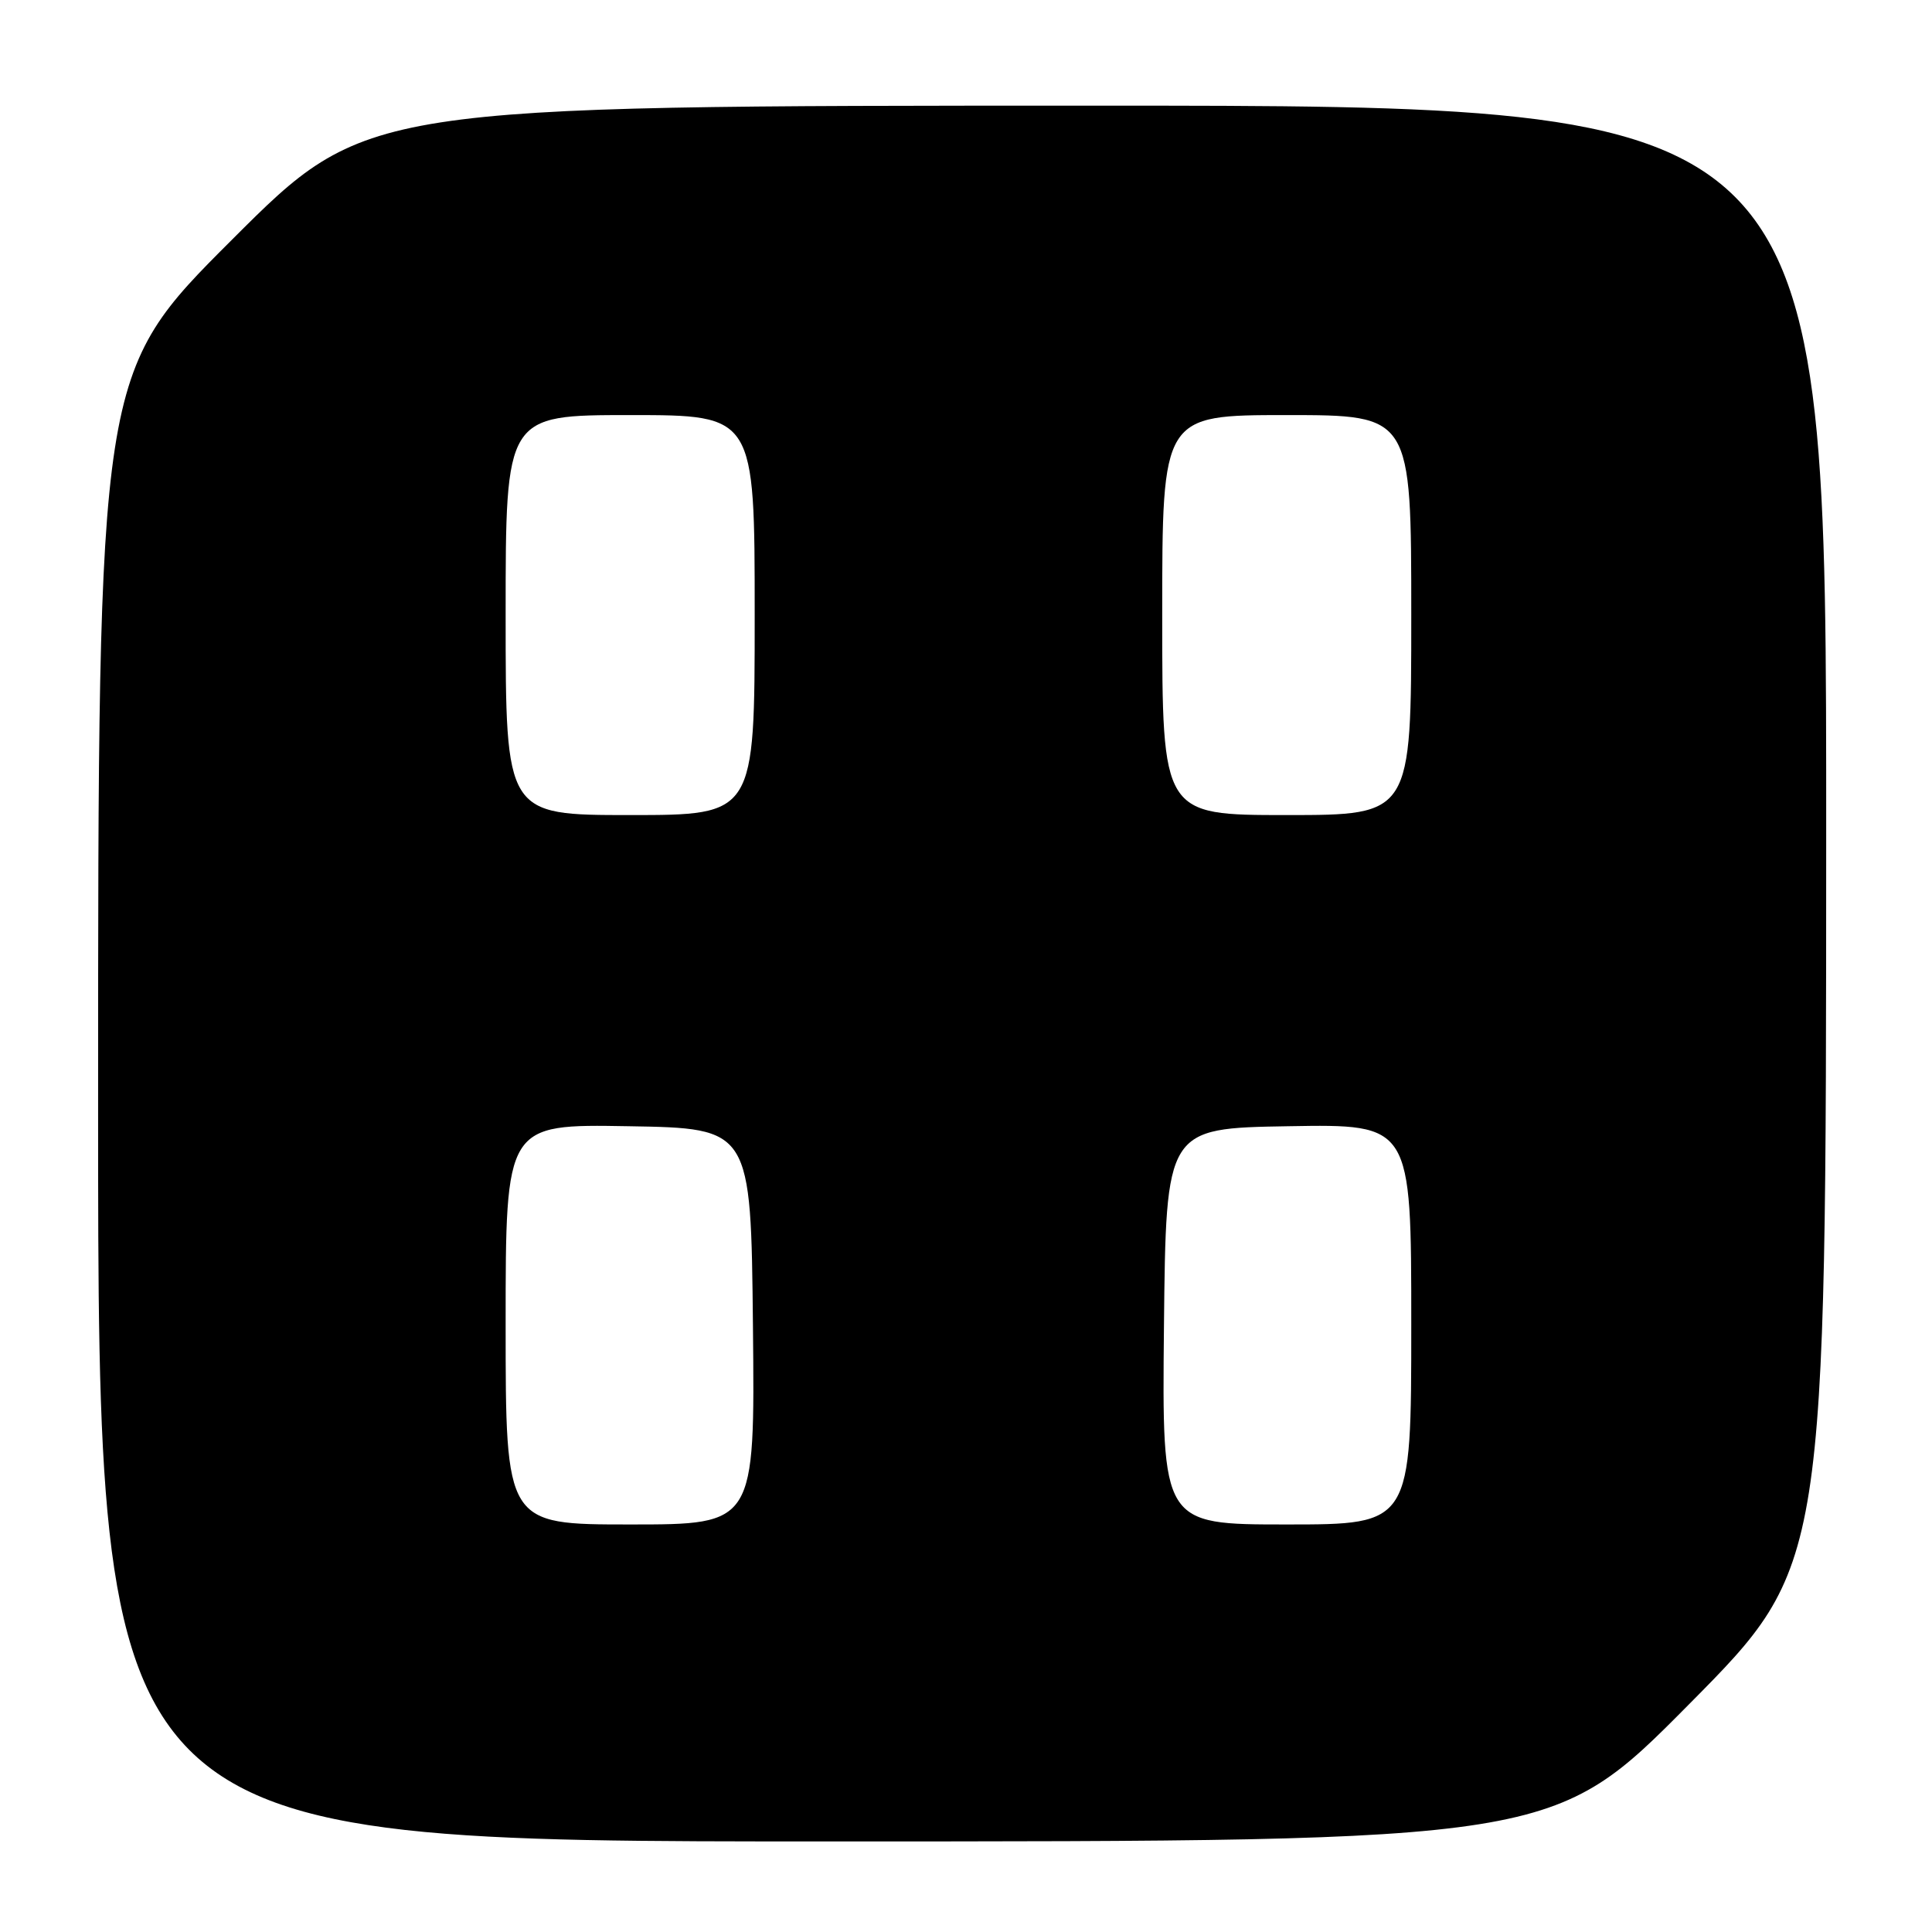 <?xml version="1.0" encoding="UTF-8" standalone="no"?>
<!DOCTYPE svg PUBLIC "-//W3C//DTD SVG 1.1//EN" "http://www.w3.org/Graphics/SVG/1.1/DTD/svg11.dtd" >
<svg xmlns="http://www.w3.org/2000/svg" xmlns:xlink="http://www.w3.org/1999/xlink" version="1.1" viewBox="0 0 256 256">
 <g >
 <path fill="currentColor"
d=" M 223.88 225.75 C 241.96 207.50 241.96 207.50 241.98 110.75 C 242.00 14.00 242.00 14.00 145.26 14.00 C 48.52 14.00 48.52 14.00 30.76 31.74 C 13.00 49.48 13.00 49.48 13.00 146.74 C 13.00 244.00 13.00 244.00 109.41 244.00 C 205.81 244.00 205.81 244.00 223.88 225.75 Z  M 67.00 175.48 C 67.00 148.95 67.00 148.95 83.25 149.23 C 99.50 149.50 99.50 149.50 99.77 175.75 C 100.03 202.00 100.03 202.00 83.52 202.00 C 67.00 202.00 67.00 202.00 67.00 175.48 Z  M 154.23 175.75 C 154.50 149.50 154.50 149.50 170.75 149.23 C 187.00 148.95 187.00 148.95 187.00 175.48 C 187.00 202.00 187.00 202.00 170.48 202.00 C 153.97 202.00 153.97 202.00 154.23 175.75 Z  M 67.00 81.50 C 67.00 55.00 67.00 55.00 83.50 55.00 C 100.00 55.00 100.00 55.00 100.00 81.50 C 100.00 108.00 100.00 108.00 83.50 108.00 C 67.00 108.00 67.00 108.00 67.00 81.50 Z  M 154.00 81.50 C 154.00 55.00 154.00 55.00 170.50 55.00 C 187.00 55.00 187.00 55.00 187.00 81.50 C 187.00 108.00 187.00 108.00 170.50 108.00 C 154.00 108.00 154.00 108.00 154.00 81.50 Z "/>
</g>
</svg>